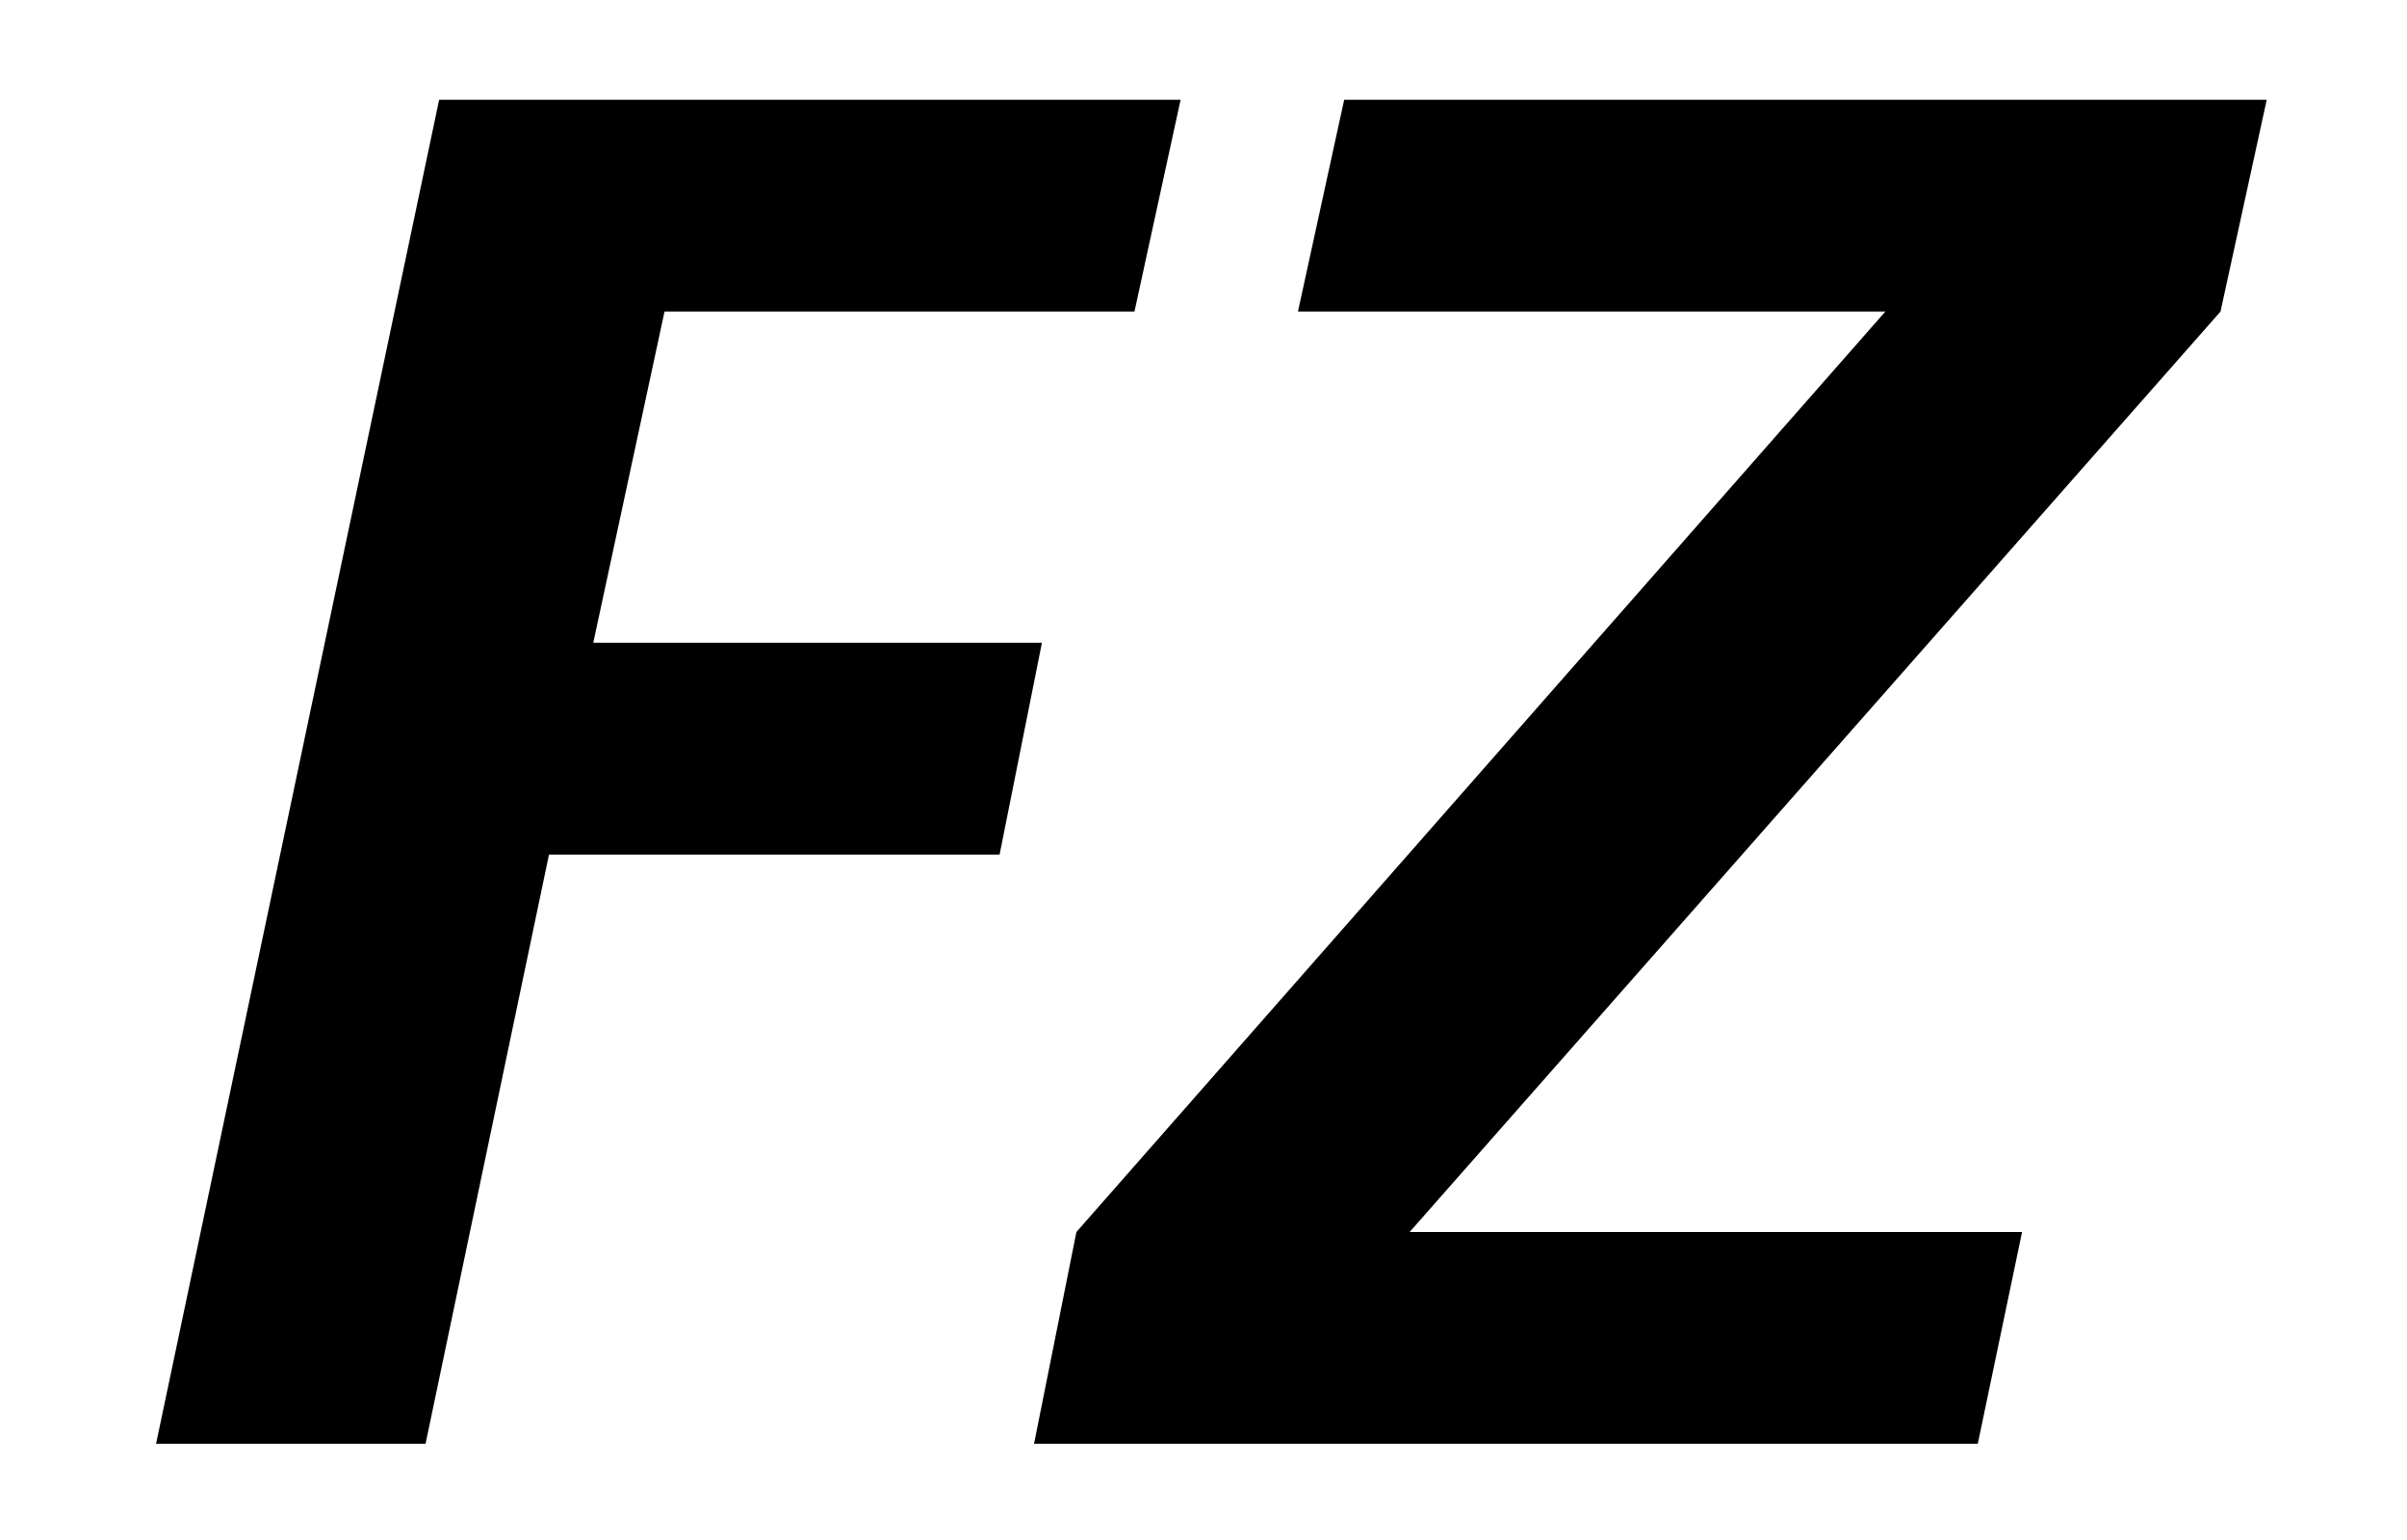 <svg xmlns="http://www.w3.org/2000/svg" width="25" height="16" viewBox="0 0 25 16">
  <g fill="none" fill-rule="evenodd">
    <polygon fill="#000" points="4.561 1.037 12.262 1.037 11.783 3.237 6.902 3.237 6.162 6.678 10.822 6.678 10.382 8.879 5.702 8.879 4.42 15 1.621 15"/>
    <polygon fill="#000" points="13.961 1.037 23.543 1.037 23.063 3.237 14.641 12.8 21.002 12.8 20.542 15 10.74 15 11.18 12.8 19.582 3.237 13.481 3.237"/>
  </g>
</svg>
